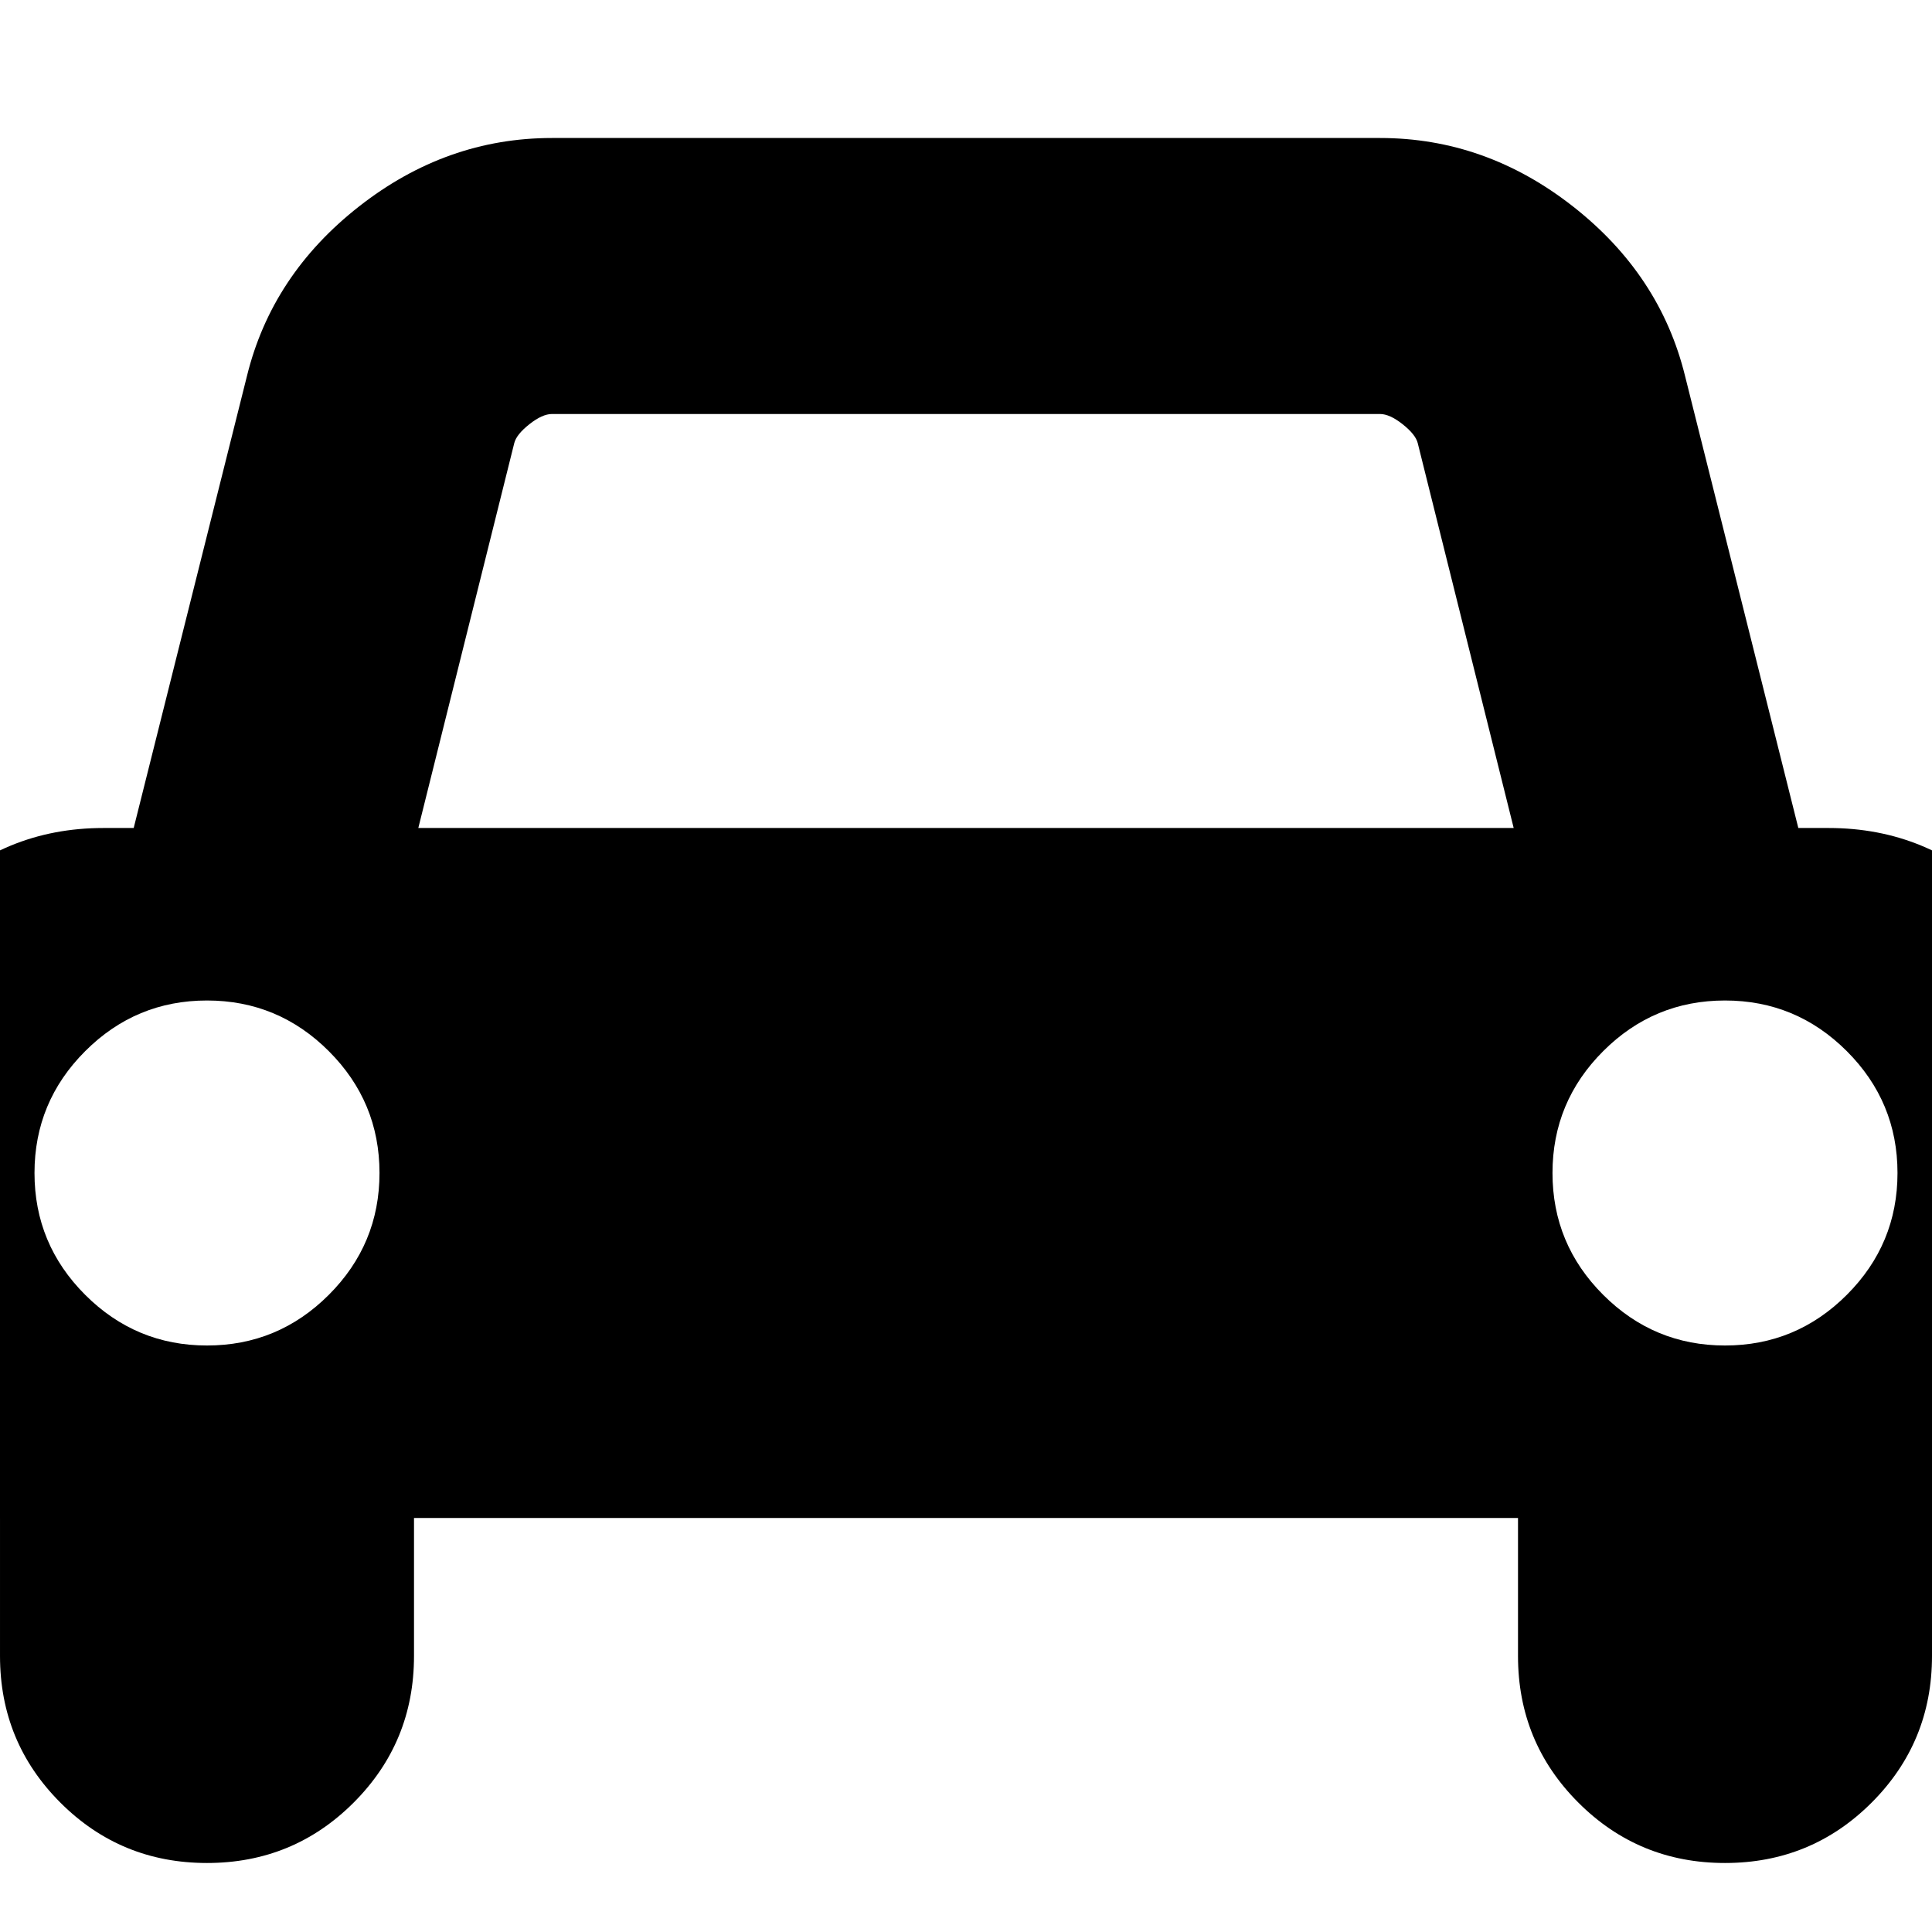 <svg class="icon icon-svg svg-icon svg font-awesome font-awesome-icon icon-font-awesome" width="1792" height="1792" viewBox="0 0 1792 1792" xmlns="http://www.w3.org/2000/svg"><path d="M352 1088q0-66-47-113t-113-47-113 47-47 113 47 113 113 47 113-47 47-113zm36-320h1016l-89-357q-2-8-14-17.5t-21-9.5h-768q-9 0-21 9.5t-14 17.5zm1372 320q0-66-47-113t-113-47-113 47-47 113 47 113 113 47 113-47 47-113zm160-96v384q0 14-9 23t-23 9h-96v128q0 80-56 136t-136 56-136-56-56-136v-128h-1024v128q0 80-56 136t-136 56-136-56-56-136v-128h-96q-14 0-23-9t-9-23v-384q0-93 65.5-158.5t158.5-65.5h28l105-419q23-94 104-157.5t179-63.5h768q98 0 179 63.5t104 157.5l105 419h28q93 0 158.5 65.5t65.5 158.5z"/></svg>
